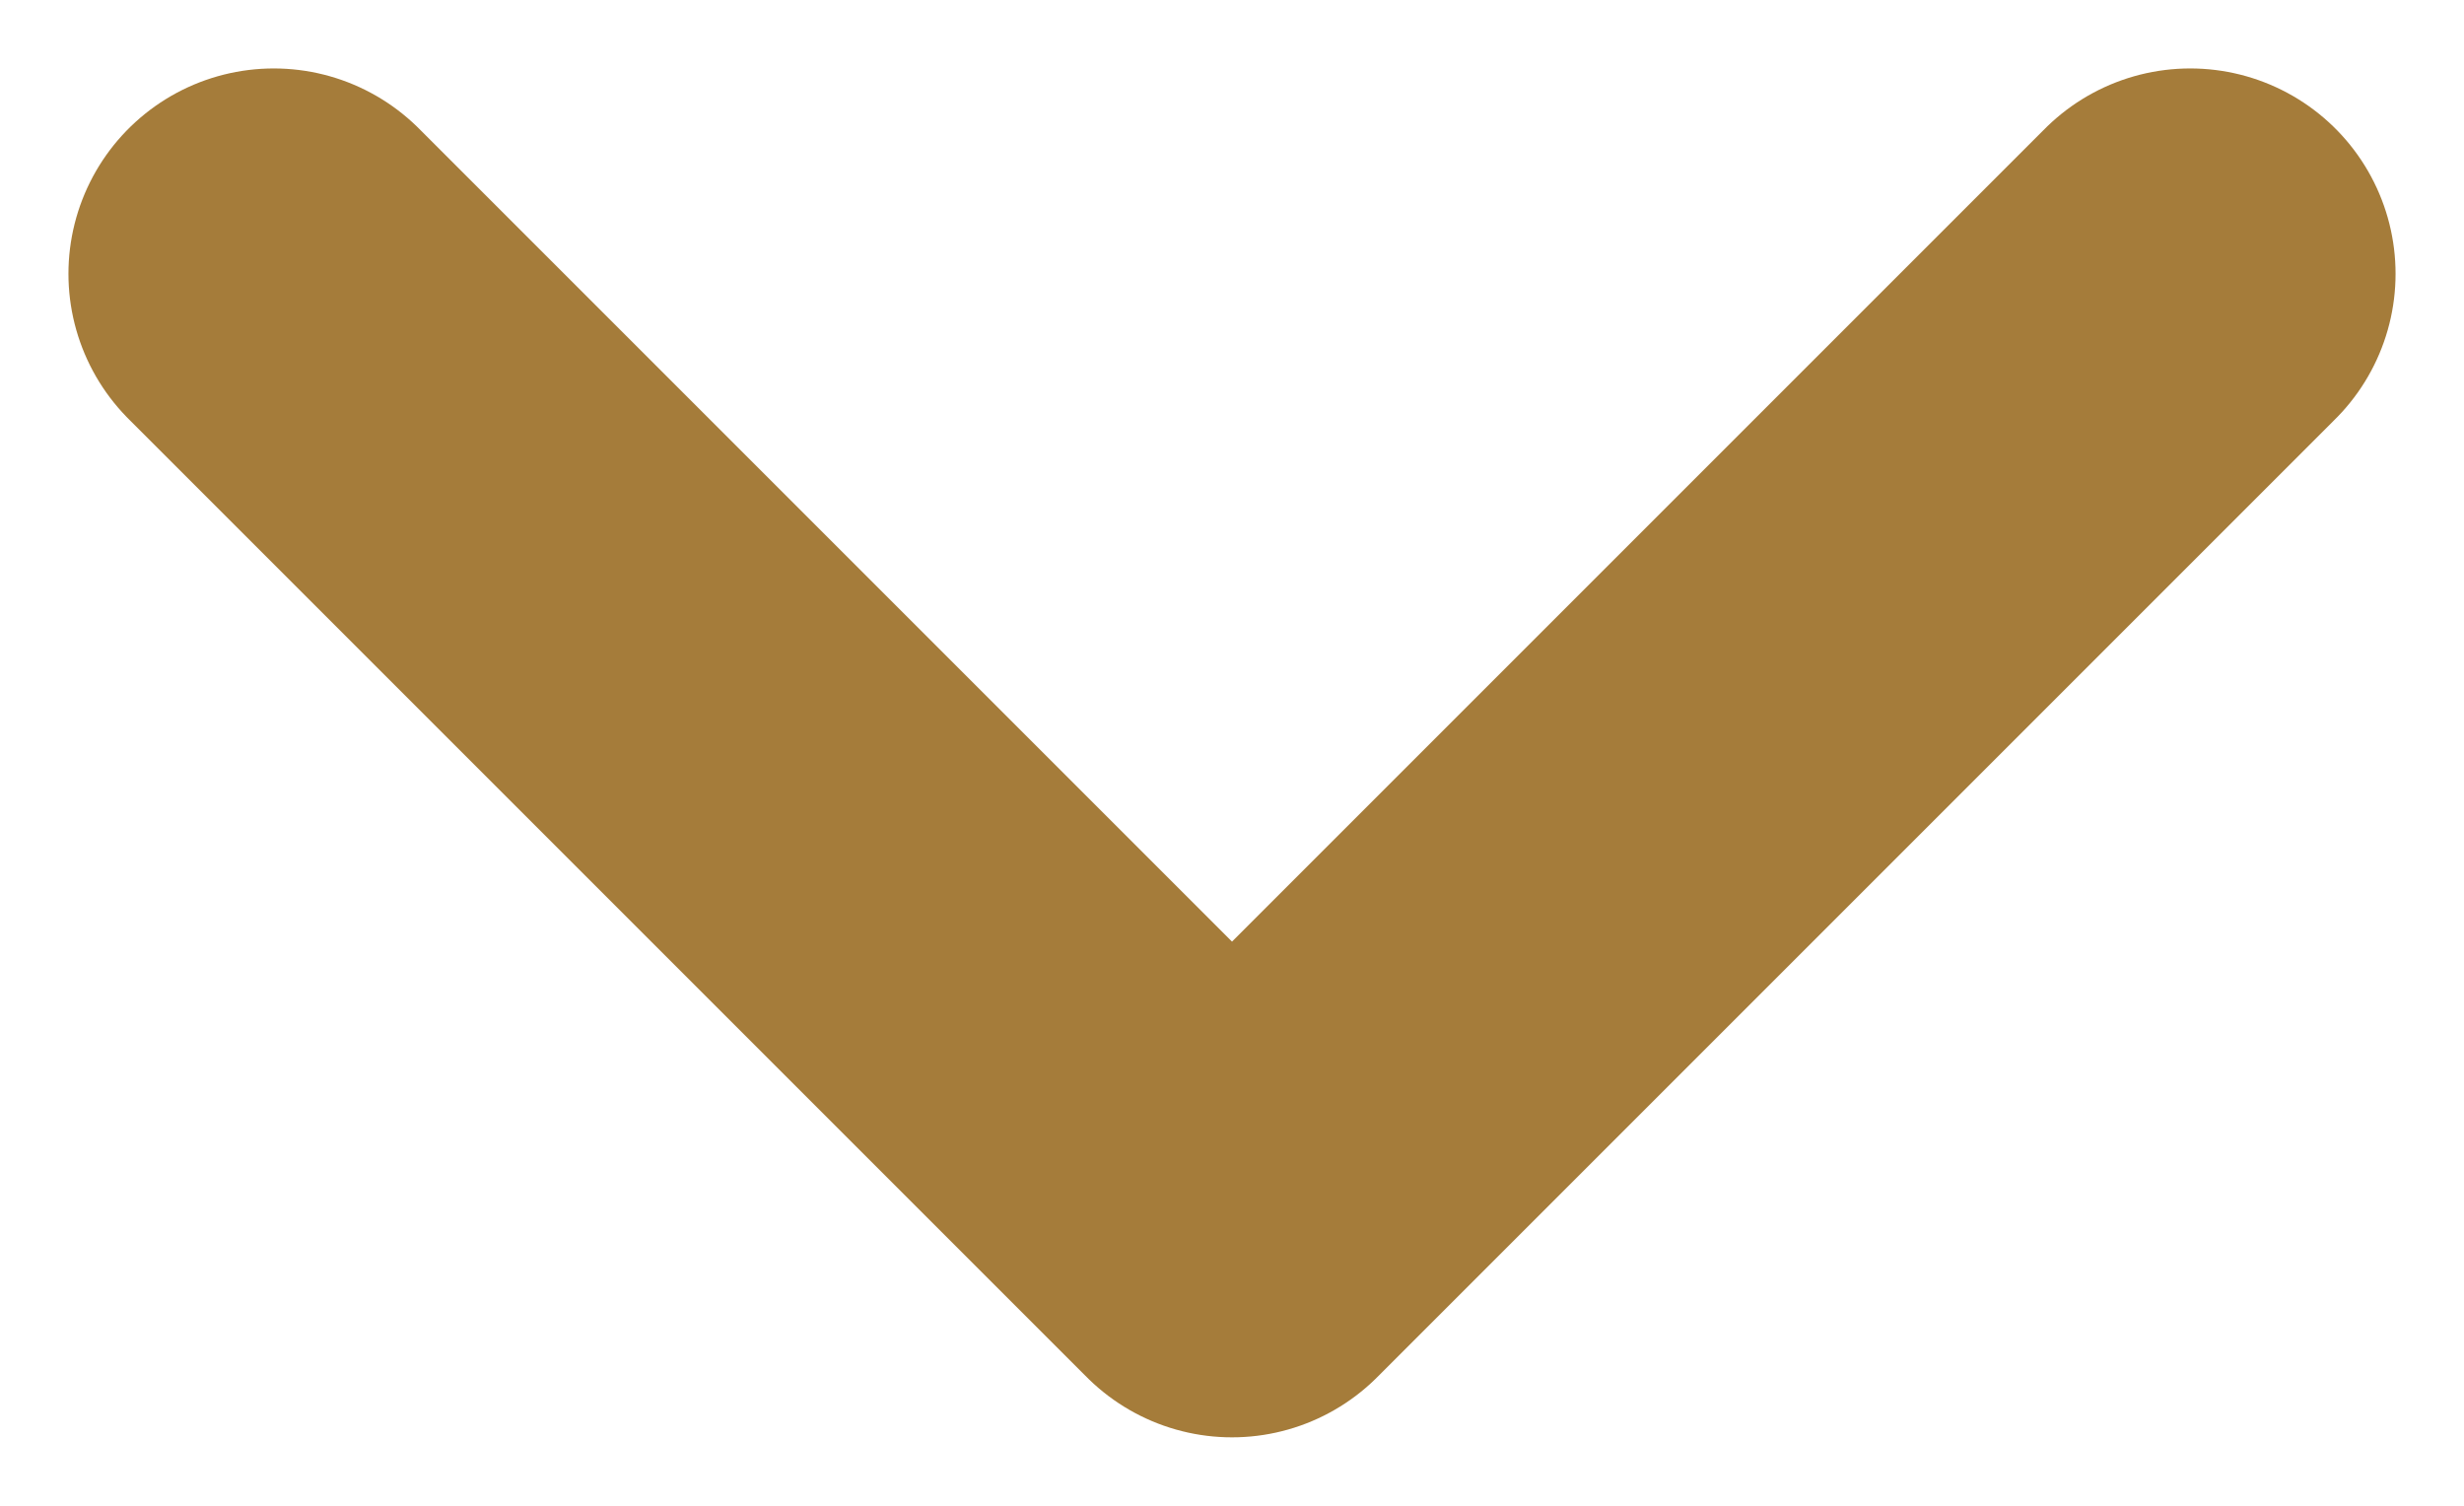 <svg width="18" height="11" viewBox="0 0 18 11" fill="none" xmlns="http://www.w3.org/2000/svg">
<path d="M2 2L9 9L16 2" stroke="#a57c3a" stroke-width="3" stroke-linecap="round" stroke-linejoin="round"/>
</svg>
